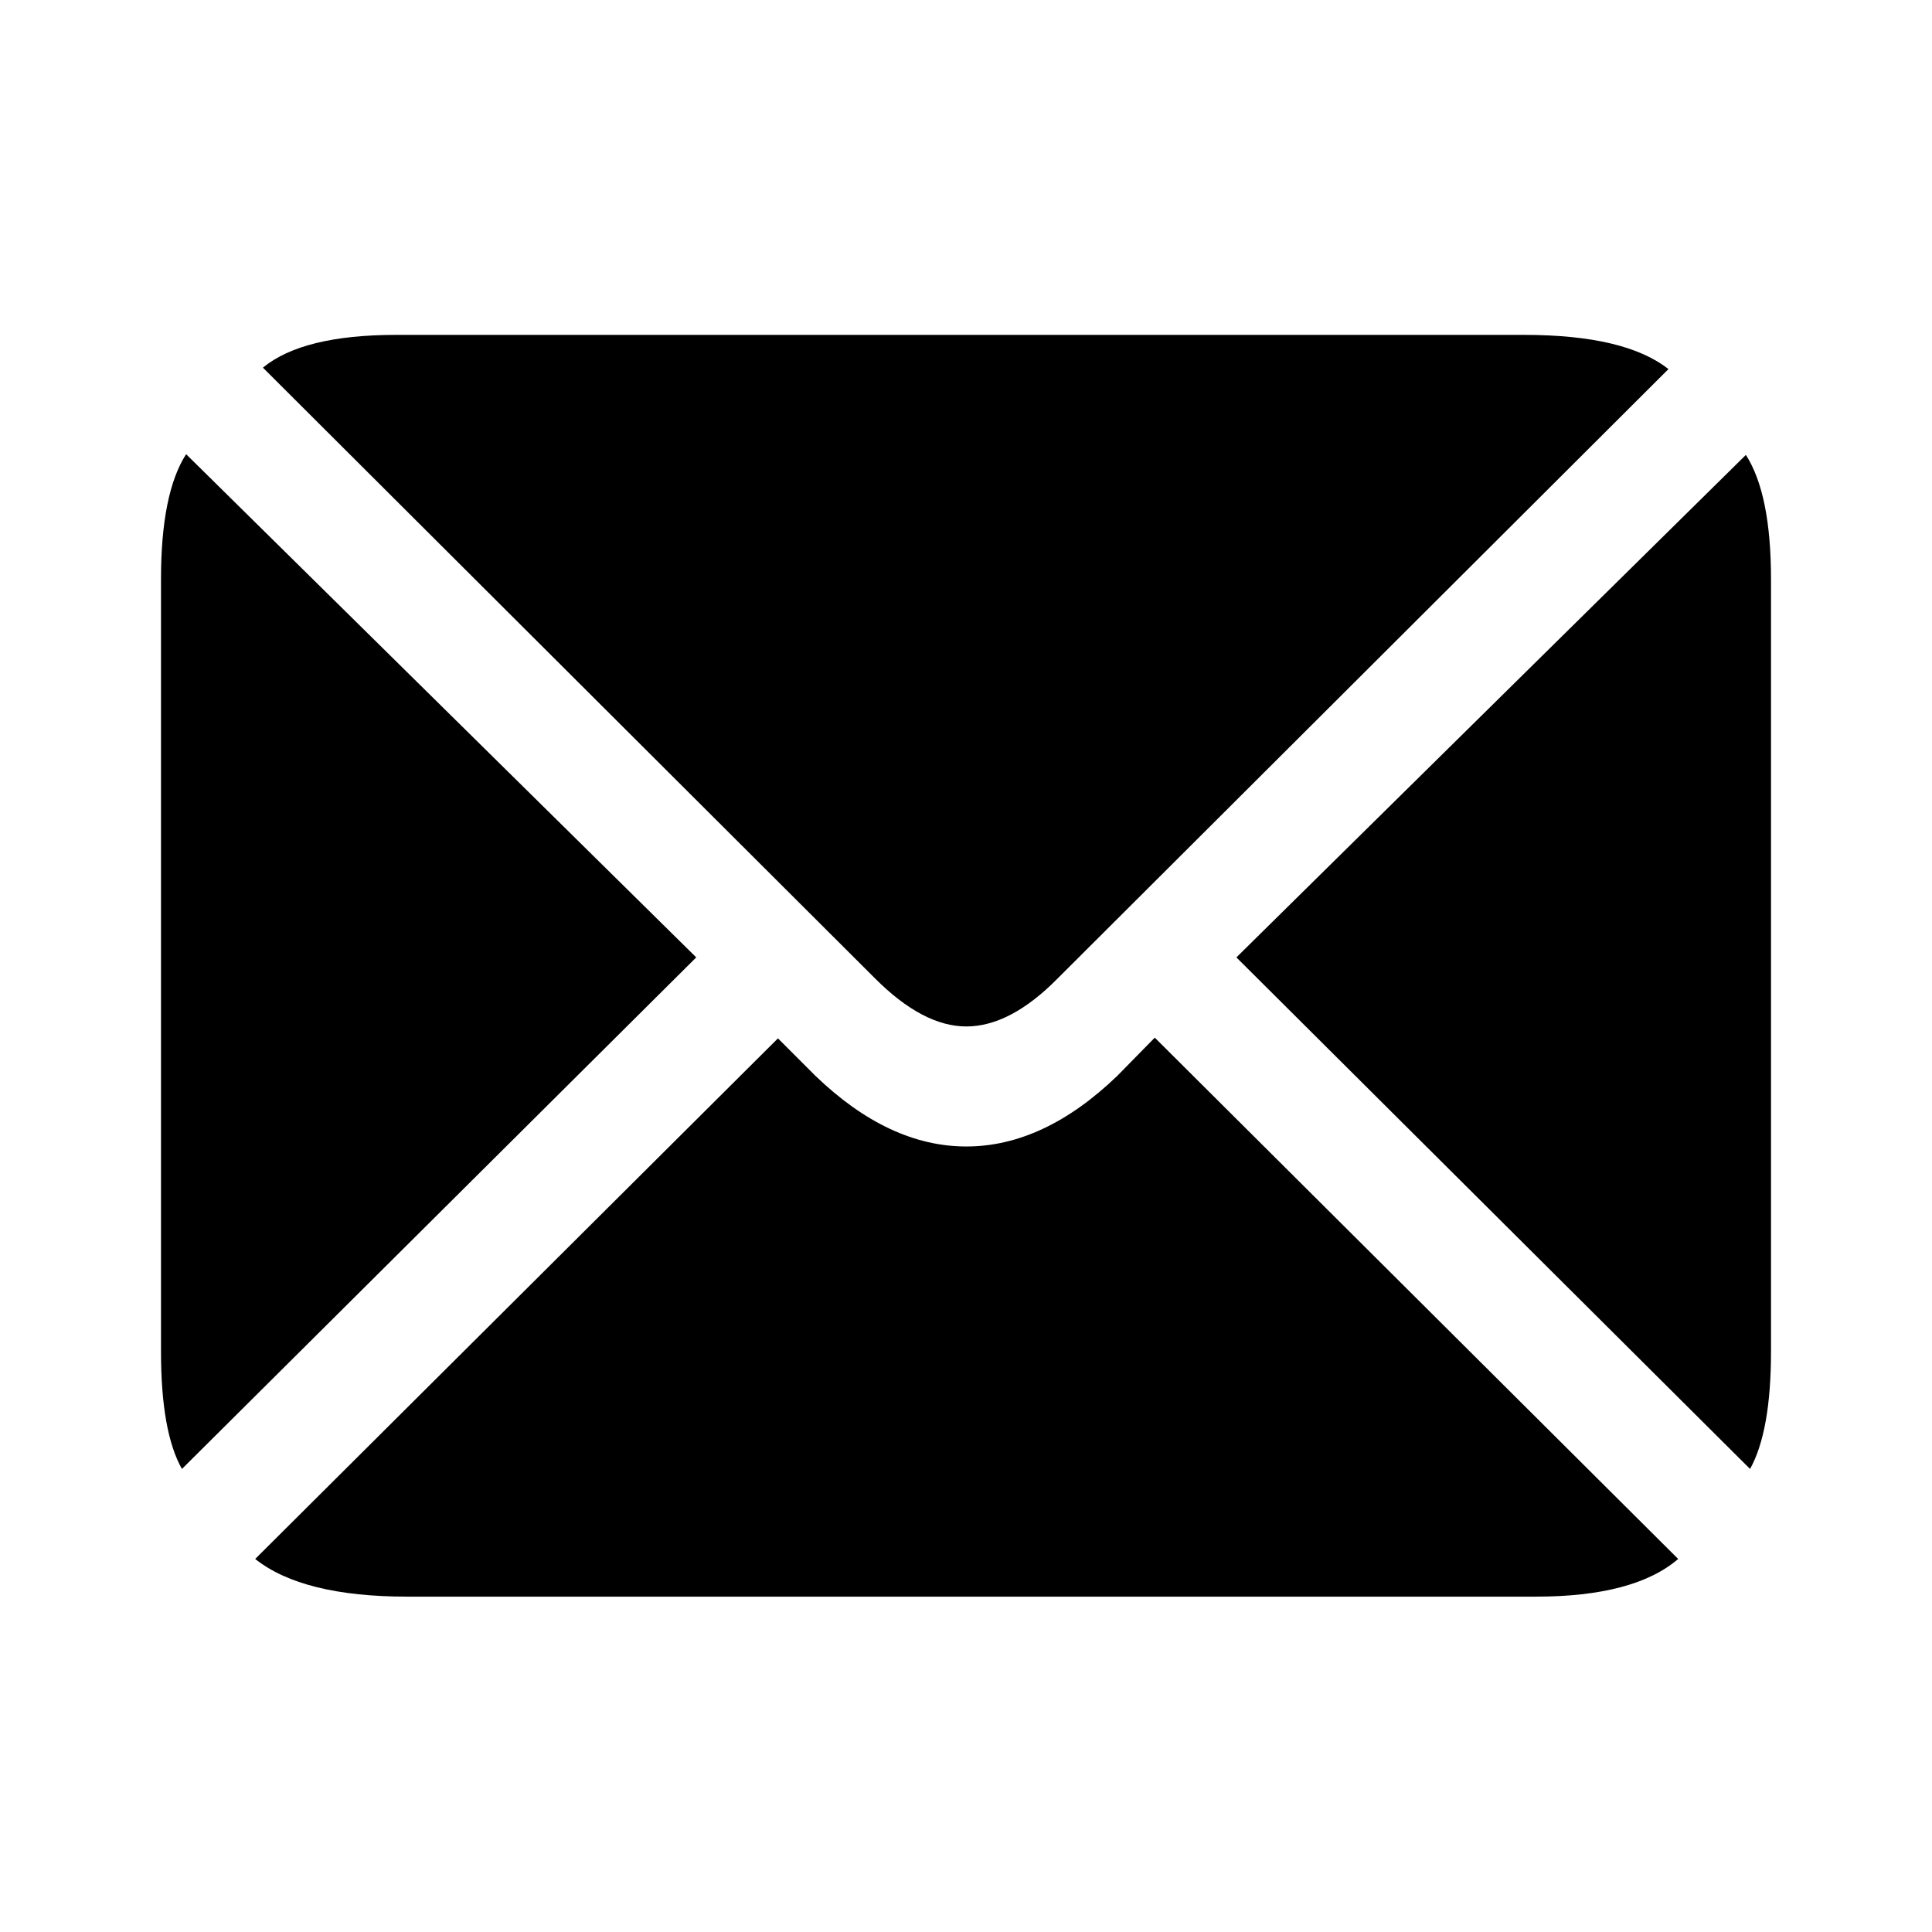 <svg width="24" height="24" viewBox="0 0 24 24" fill="none" xmlns="http://www.w3.org/2000/svg">
<path d="M12.004 12.751C11.646 12.751 11.267 12.552 10.869 12.153L3.266 4.567C3.595 4.296 4.147 4.16 4.922 4.16H18.931C19.769 4.16 20.367 4.302 20.726 4.585L13.14 12.153C12.747 12.552 12.368 12.751 12.004 12.751ZM2.26 18.248C2.087 17.941 2 17.456 2 16.791V7.194C2 6.483 2.104 5.966 2.312 5.642L8.649 11.893L2.26 18.248ZM5.06 19.834C4.193 19.834 3.563 19.678 3.17 19.366L9.664 12.899L10.132 13.367C10.739 13.95 11.363 14.242 12.004 14.242C12.646 14.242 13.27 13.95 13.877 13.367L14.345 12.89L20.847 19.366C20.483 19.678 19.893 19.834 19.078 19.834H5.06ZM21.74 18.248L15.359 11.893L21.688 5.651C21.896 5.975 22 6.489 22 7.194V16.791C22 17.45 21.913 17.936 21.74 18.248Z" fill="black"/>
</svg>
